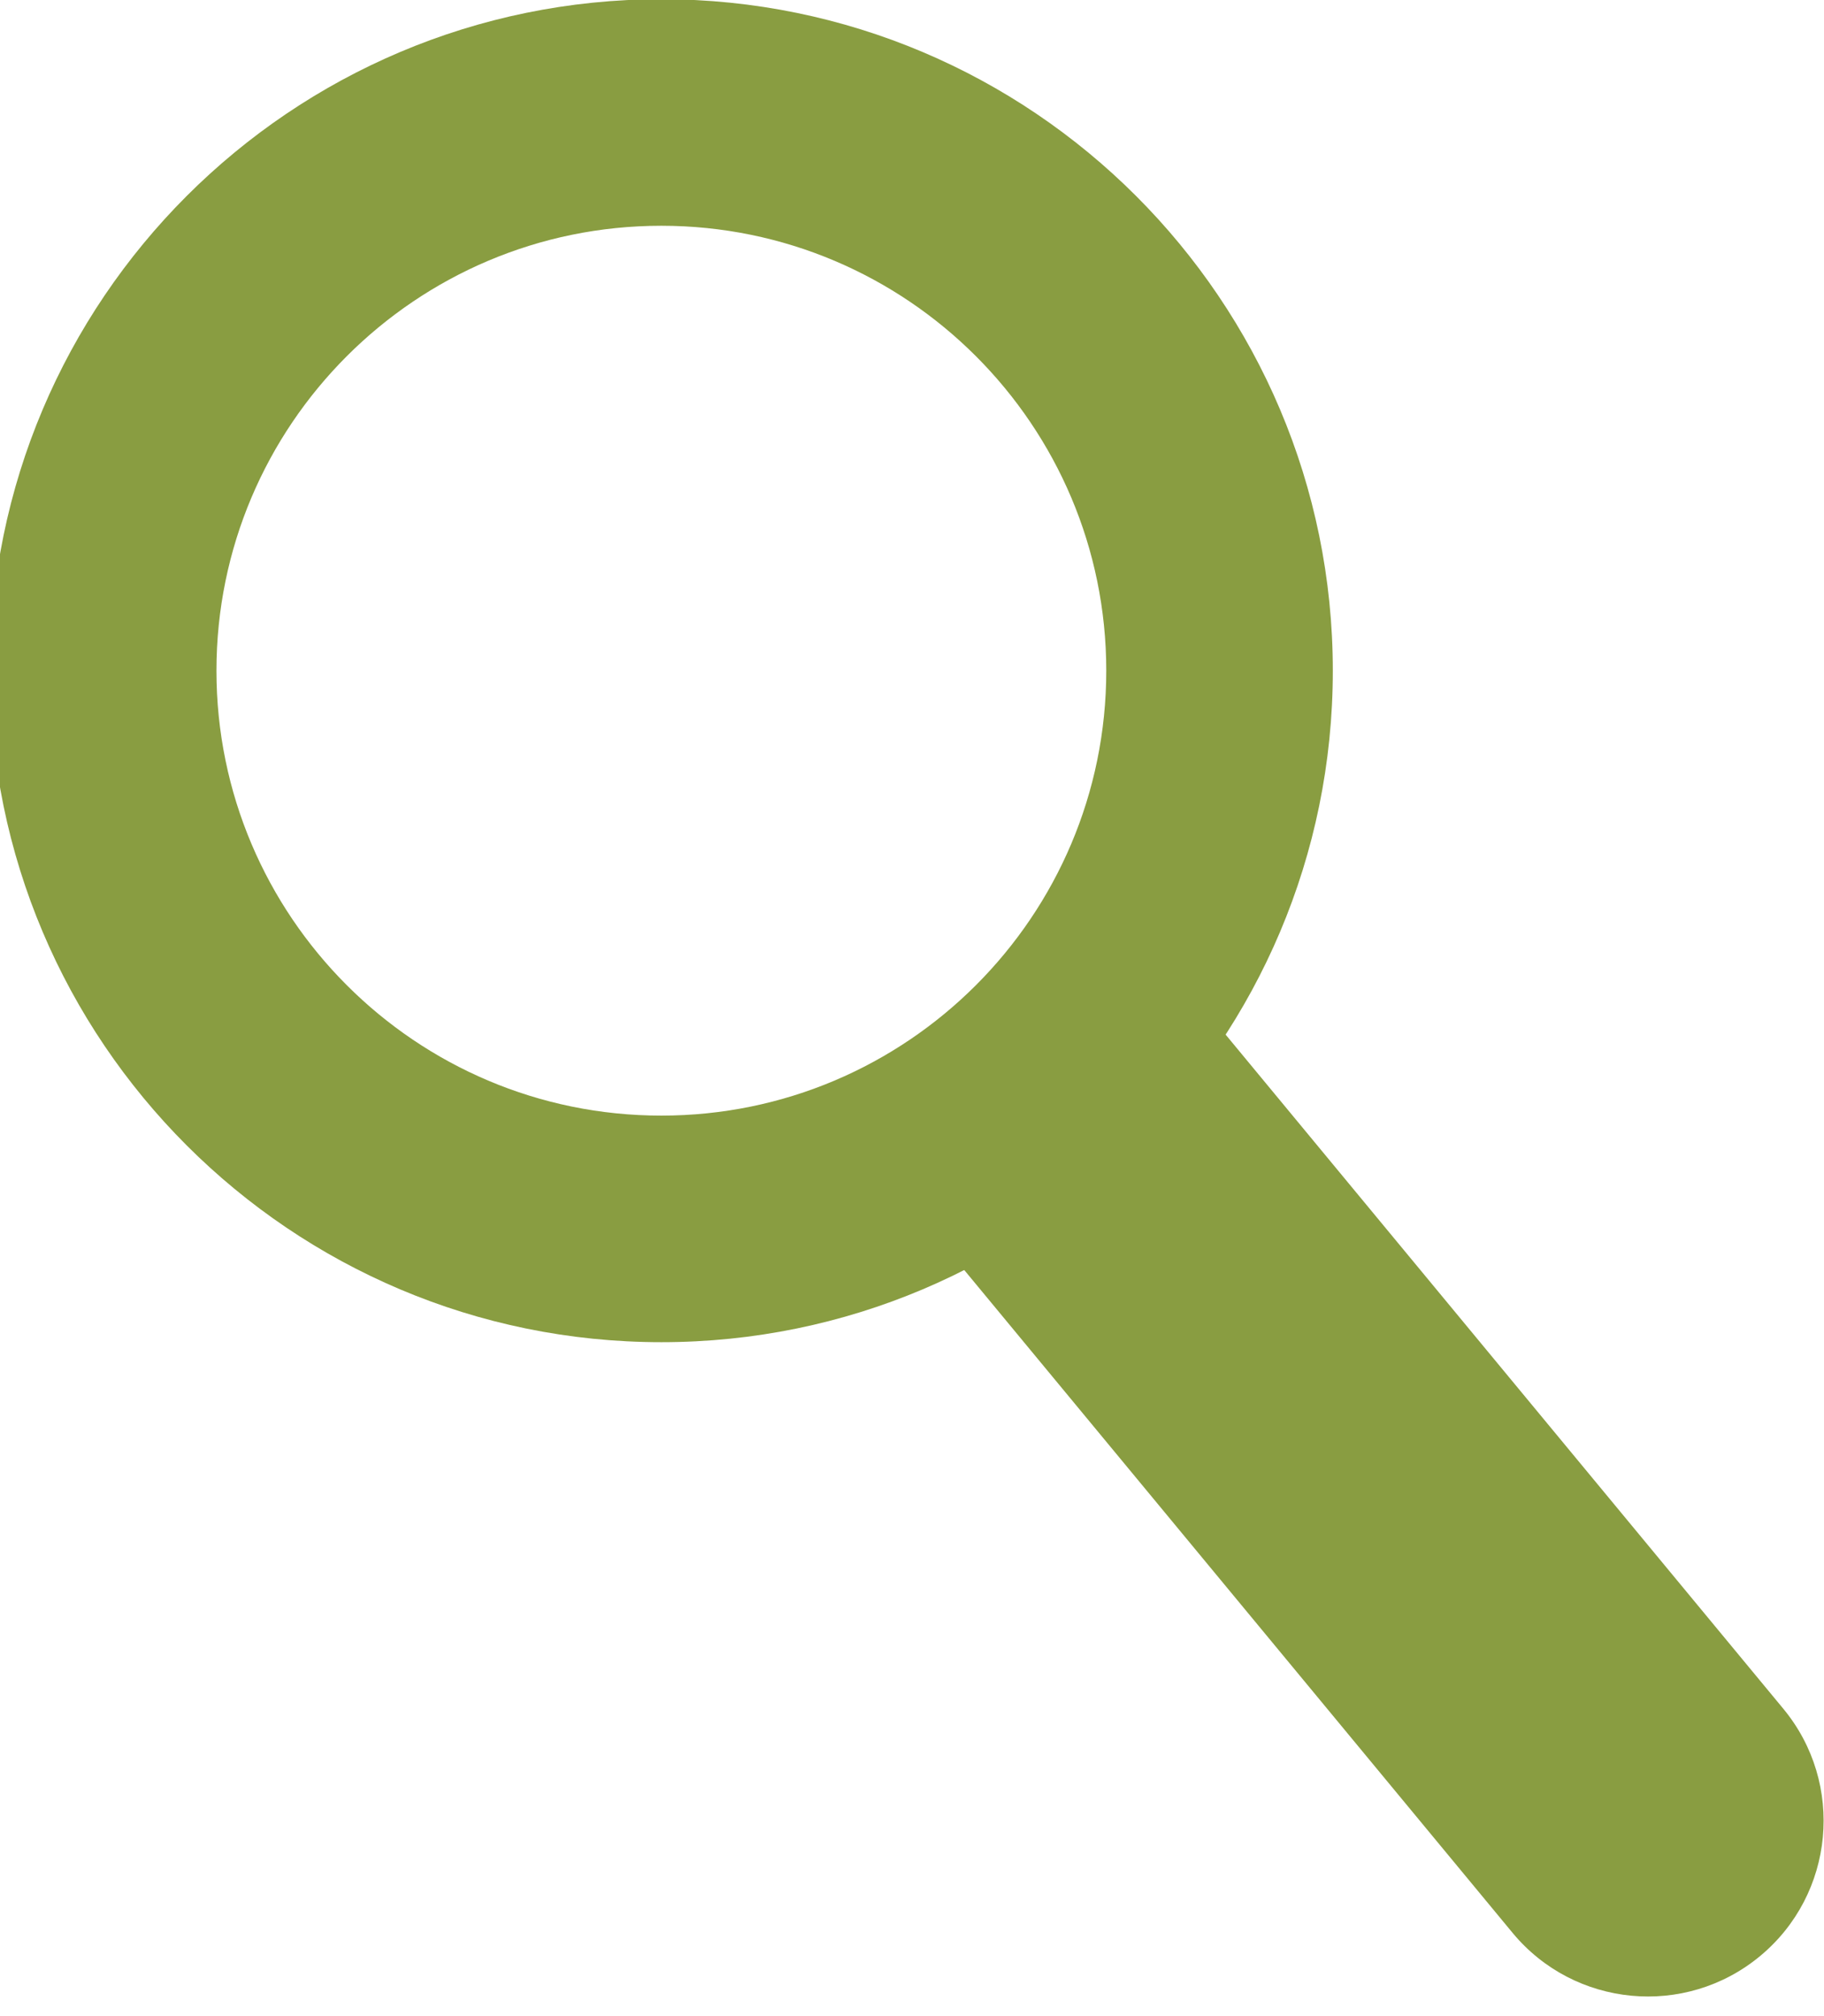 <?xml version="1.0" encoding="UTF-8" standalone="no"?>
<!DOCTYPE svg PUBLIC "-//W3C//DTD SVG 1.1//EN" "http://www.w3.org/Graphics/SVG/1.1/DTD/svg11.dtd">
<svg width="100%" height="100%" viewBox="0 0 133 147" version="1.1" xmlns="http://www.w3.org/2000/svg" xmlns:xlink="http://www.w3.org/1999/xlink" xml:space="preserve" xmlns:serif="http://www.serif.com/" style="fill-rule:evenodd;clip-rule:evenodd;stroke-linejoin:round;stroke-miterlimit:1.414;">
    <g transform="matrix(1.132,0,0,1.132,-2587.19,-186.682)">
        <g transform="matrix(1.175,0,0,1.175,-401.092,-35.731)">
            <path d="M2322.72,170.718C2343.04,170.718 2359.53,187.211 2359.53,207.527C2359.53,227.842 2343.04,244.336 2322.72,244.336C2302.41,244.336 2285.91,227.842 2285.91,207.527C2285.91,187.211 2302.41,170.718 2322.72,170.718ZM2322.72,183.137C2336.18,183.137 2347.11,194.066 2347.11,207.527C2347.11,220.988 2336.18,231.916 2322.72,231.916C2309.26,231.916 2298.33,220.988 2298.33,207.527C2298.33,194.066 2309.26,183.137 2322.72,183.137Z" style="fill:rgb(137,157,65);"/>
        </g>
        <g transform="matrix(0.516,-0.427,0.618,0.747,1009.39,985.116)">
            <path d="M2276.06,291.331C2276.06,284.887 2268.49,279.656 2259.16,279.656C2249.83,279.656 2242.26,284.887 2242.26,291.331L2242.26,350.382C2242.26,356.826 2249.83,362.058 2259.16,362.058C2268.49,362.058 2276.06,356.826 2276.06,350.382L2276.06,291.331Z" style="fill:rgb(137,157,65);"/>
        </g>
    </g>
</svg>

